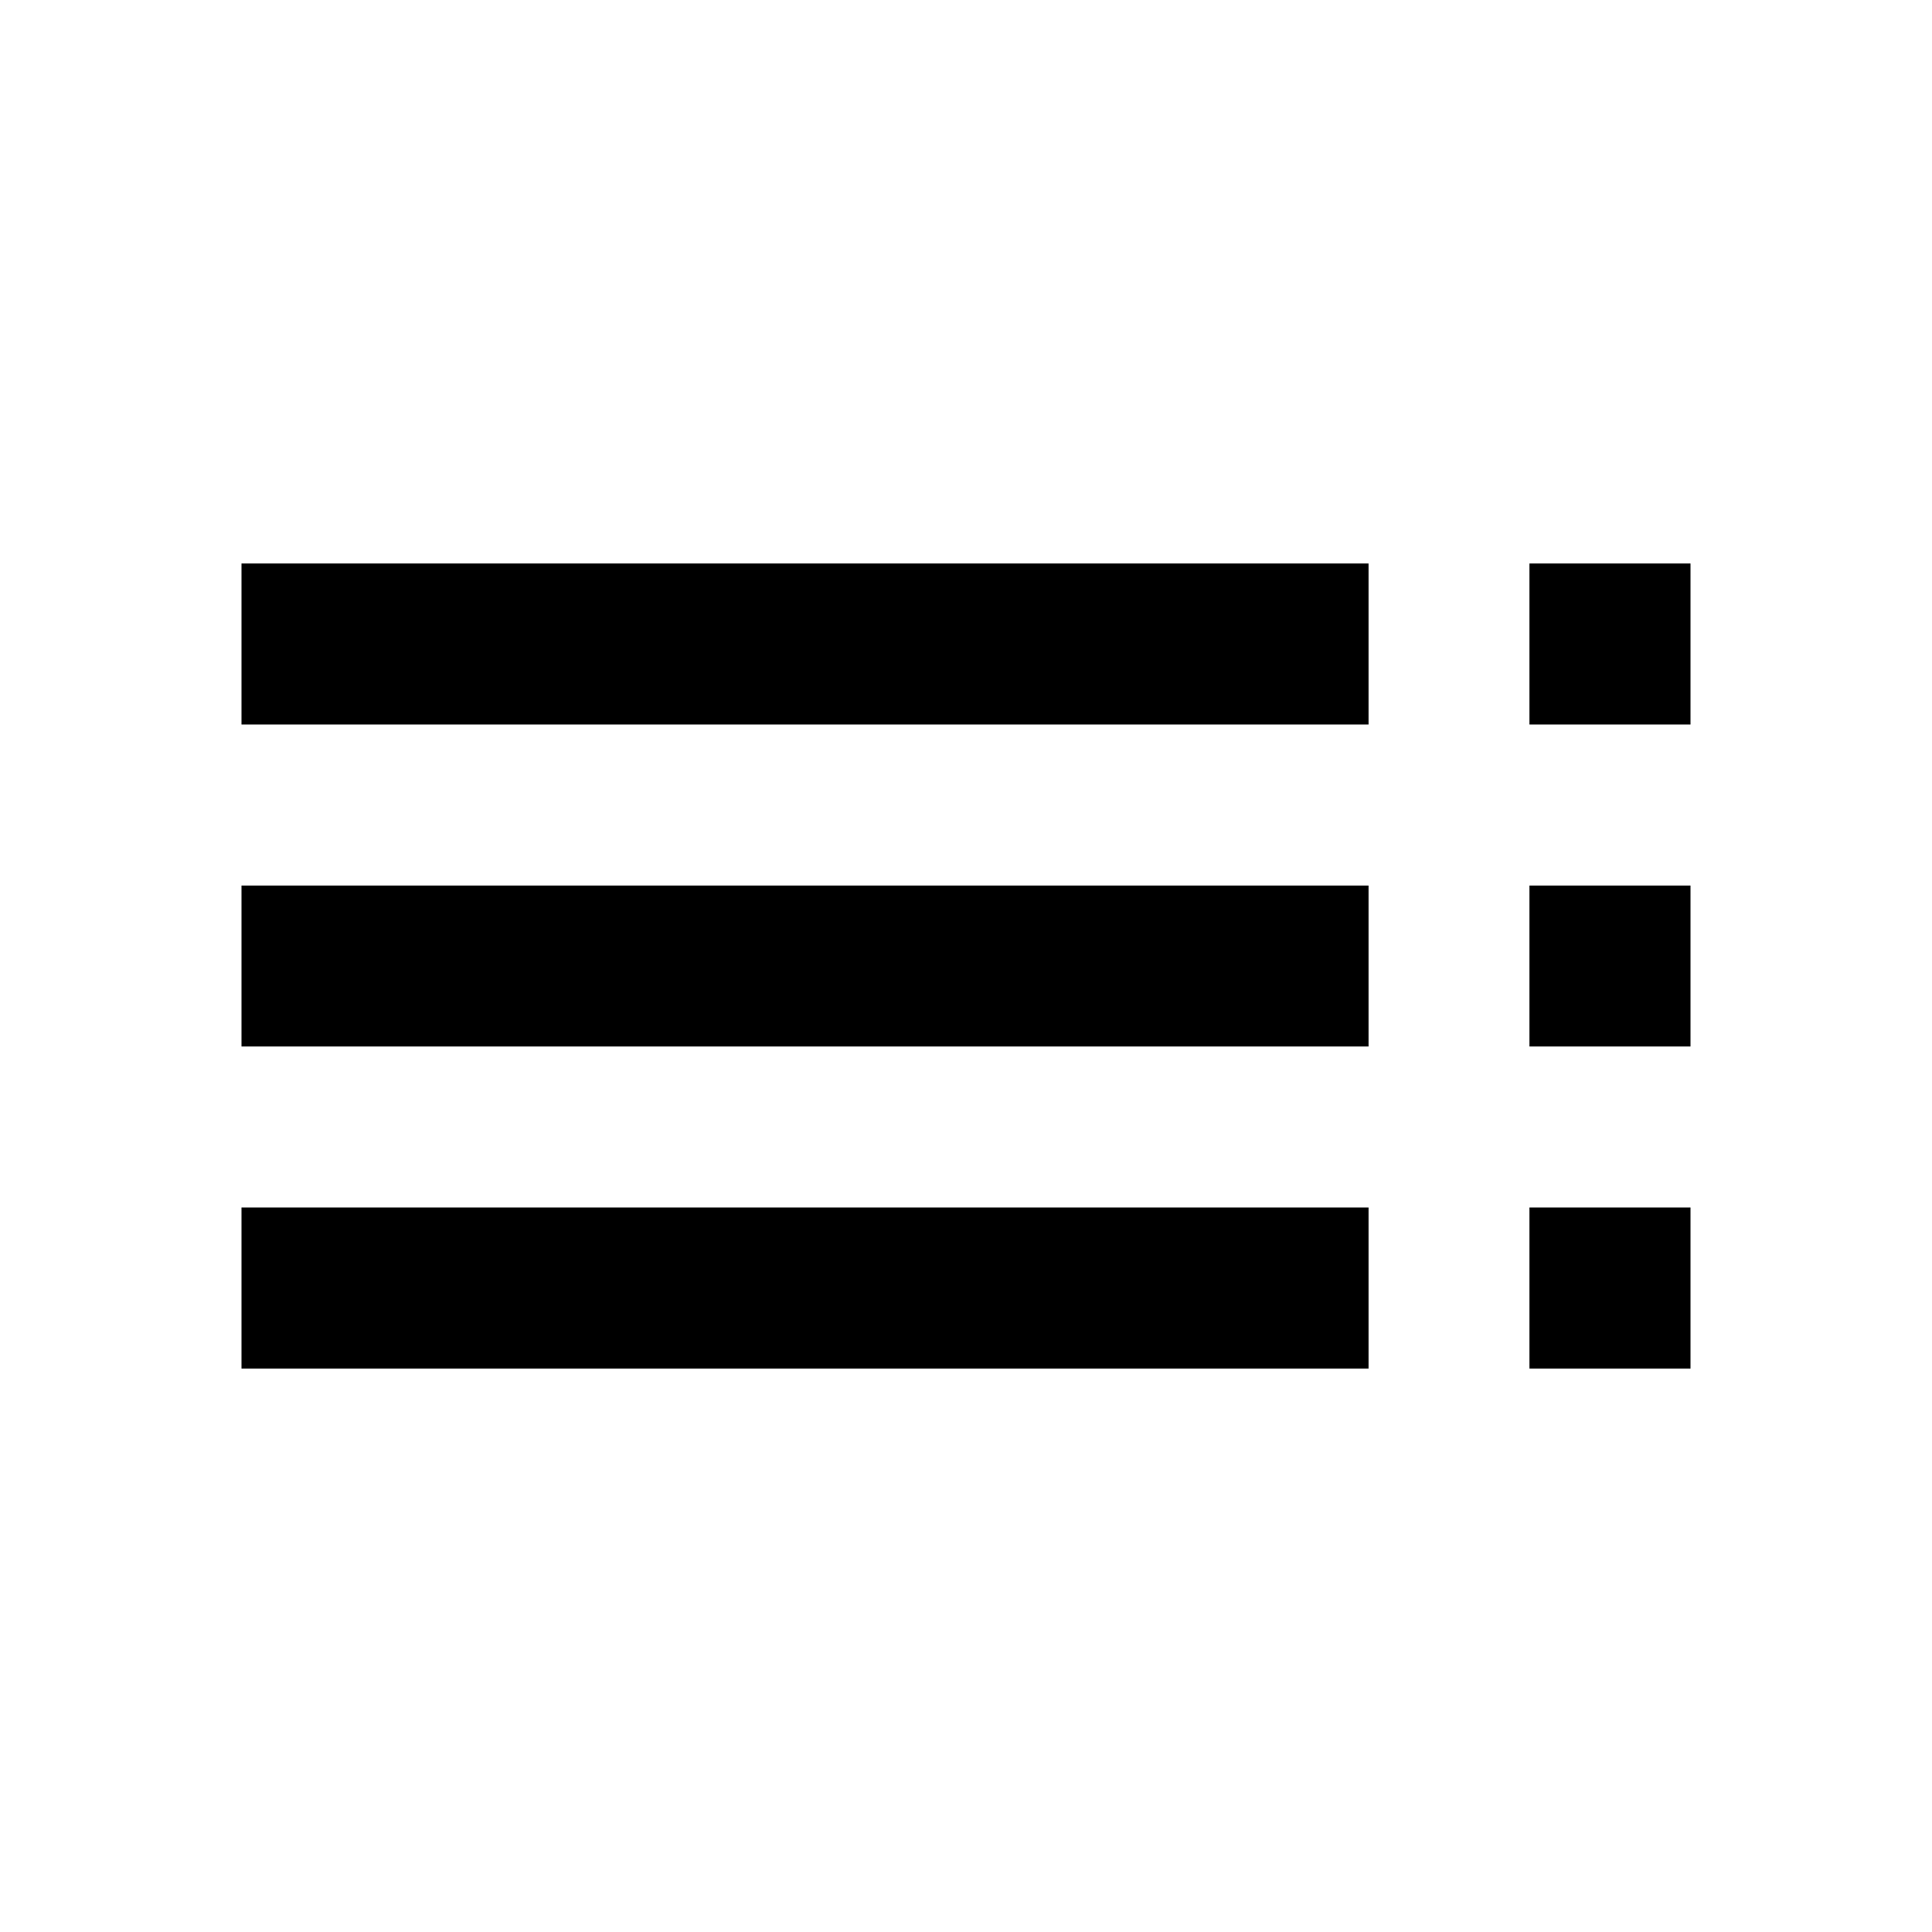 <svg width="50" height="50" viewBox="0 0 50 50" fill="none" xmlns="http://www.w3.org/2000/svg">
<g clip-path="url(#clip0_289_2474)">
<path d="M6.25 18.75H35.417V14.584H6.25V18.75ZM6.25 27.084H35.417V22.917H6.25V27.084ZM6.25 35.417H35.417V31.25H6.25V35.417ZM39.583 35.417H43.75V31.25H39.583V35.417ZM39.583 14.584V18.75H43.75V14.584H39.583ZM39.583 27.084H43.75V22.917H39.583V27.084Z" fill="black"/>
</g>
<defs>
<clipPath id="clip0_289_2474">
<rect width="50" height="50" fill="white"/>
</clipPath>
</defs>
</svg>
